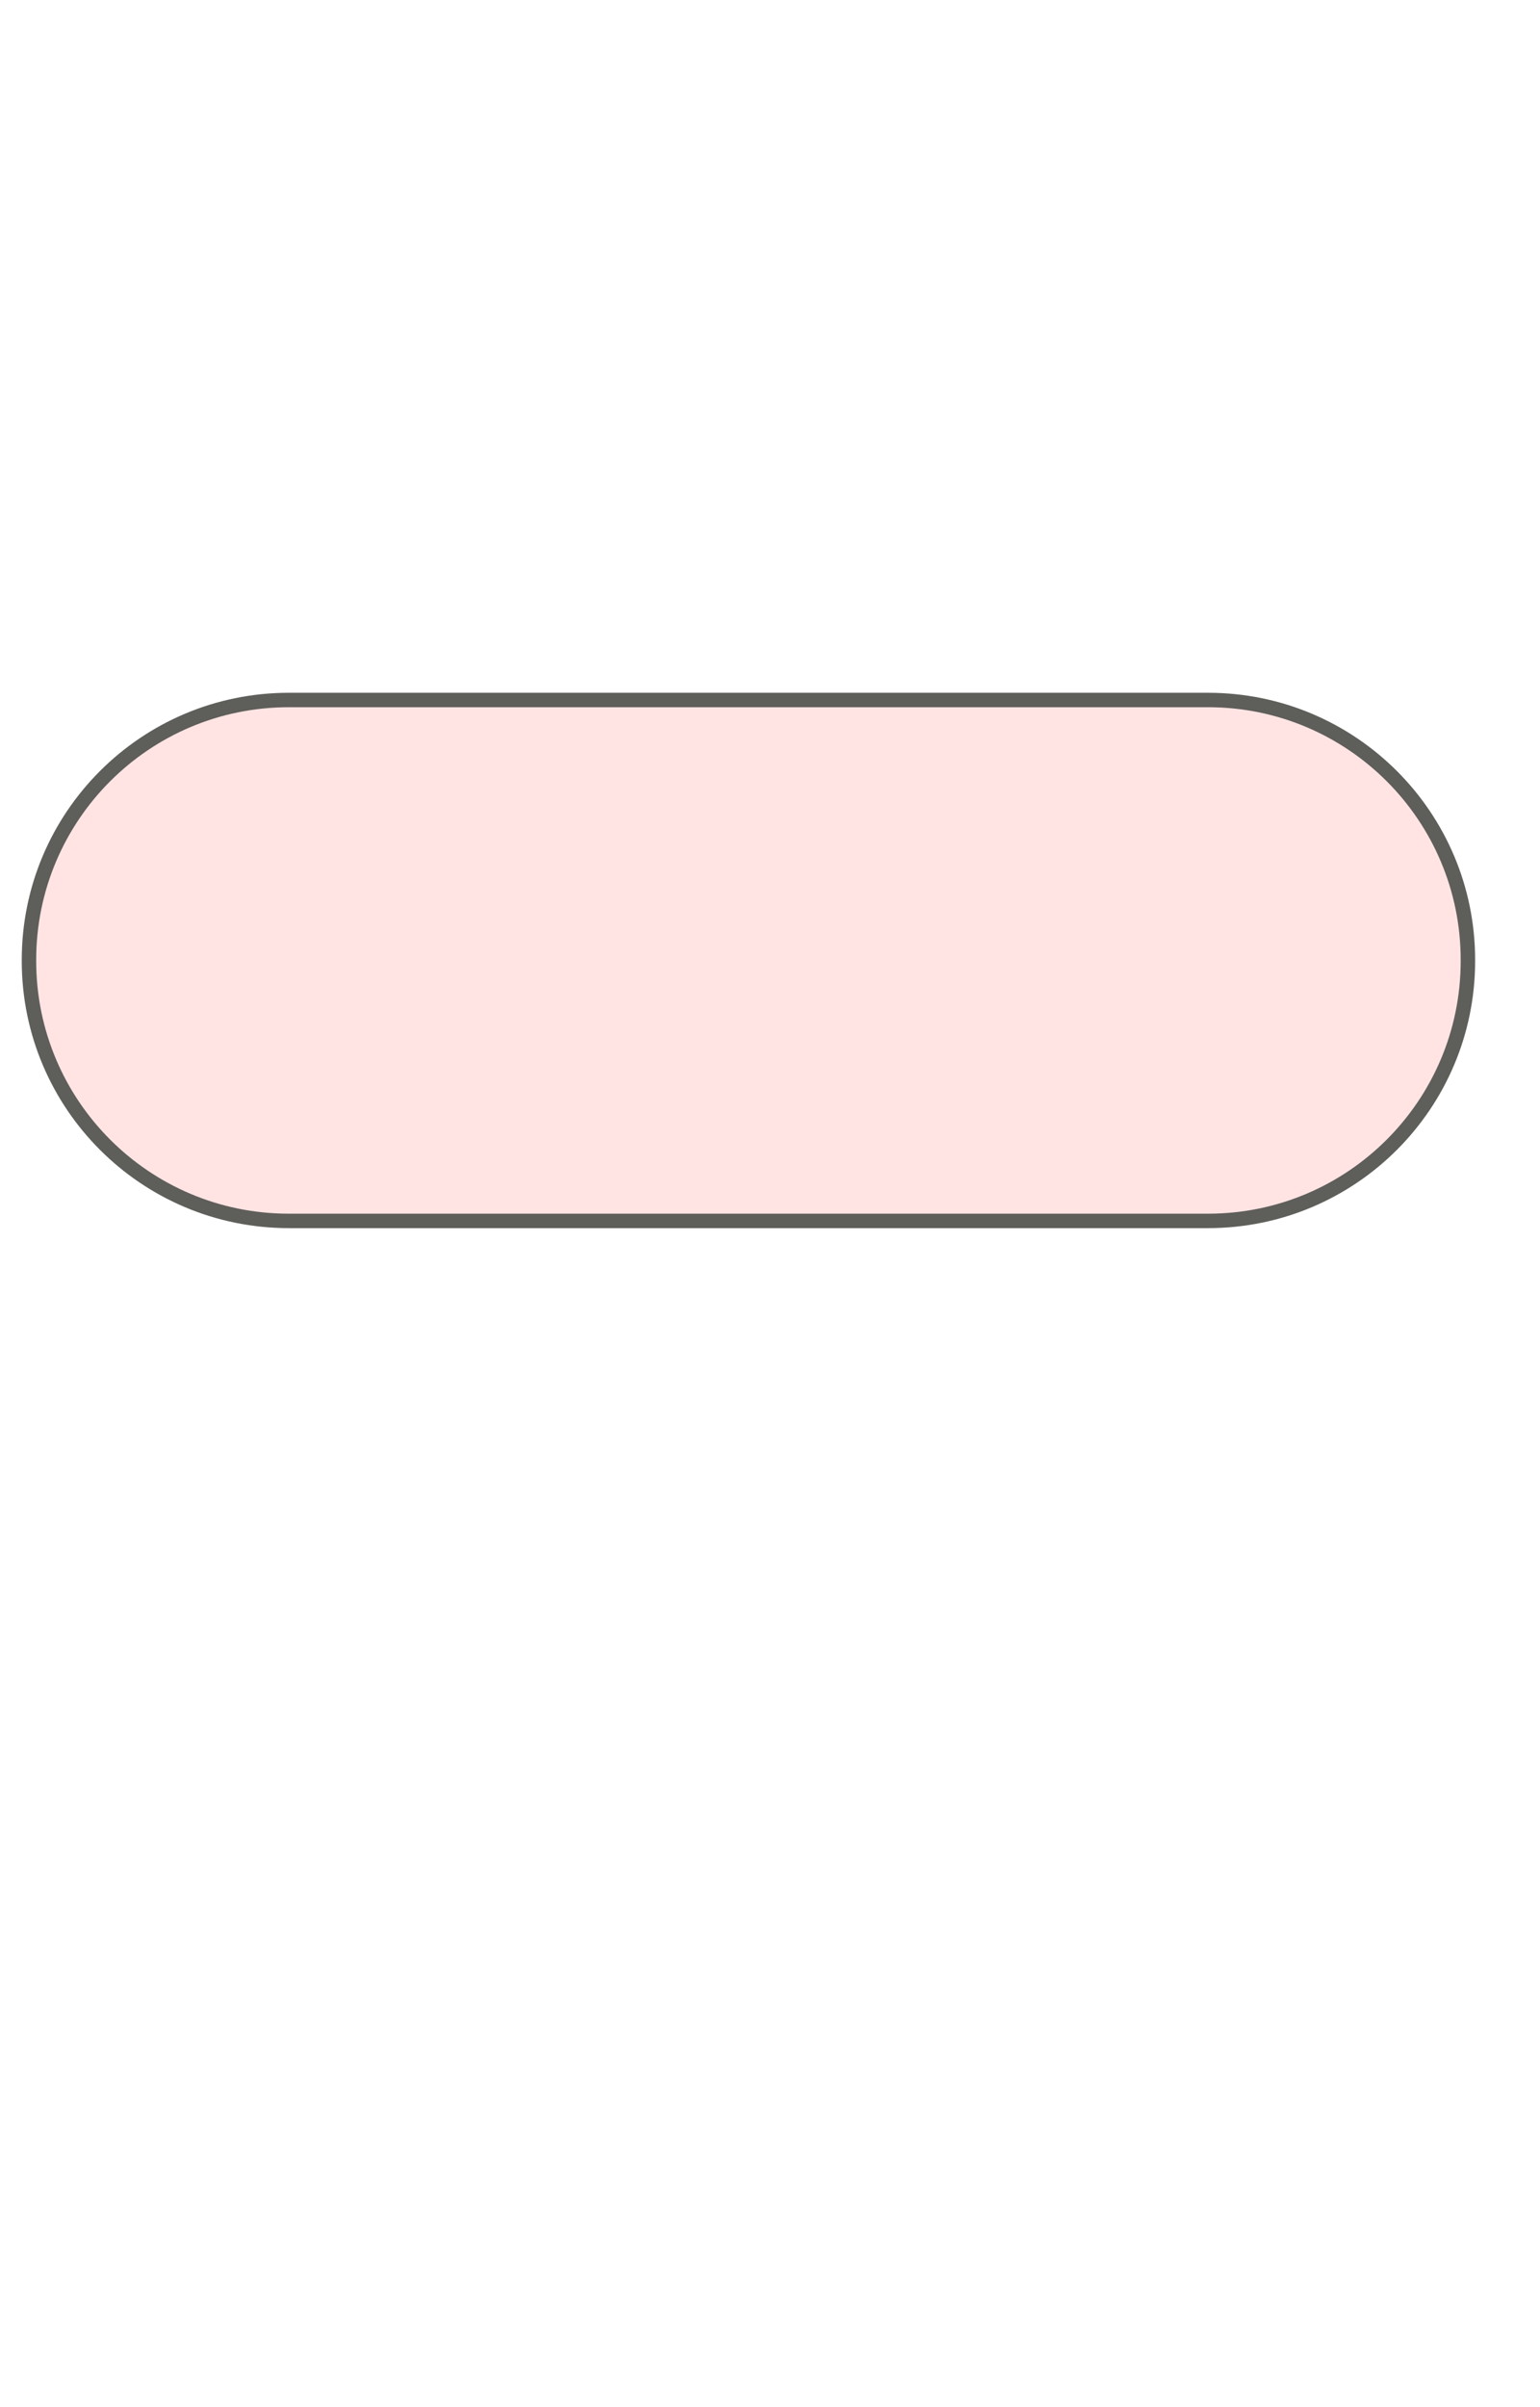 <svg width="16" height="25" viewBox="0 0 16 25" fill="none" xmlns="http://www.w3.org/2000/svg">
<path d="M12.551 7.27H3.001C1.51 7.27 0.301 8.478 0.301 9.97V9.98C0.301 11.471 1.51 12.68 3.001 12.68H12.551C14.042 12.68 15.251 11.471 15.251 9.98V9.97C15.251 8.478 14.042 7.27 12.551 7.27Z" fill="#FFE4E3" stroke="#5E5E5A" stroke-width="0.15" stroke-miterlimit="10"/>
</svg>
